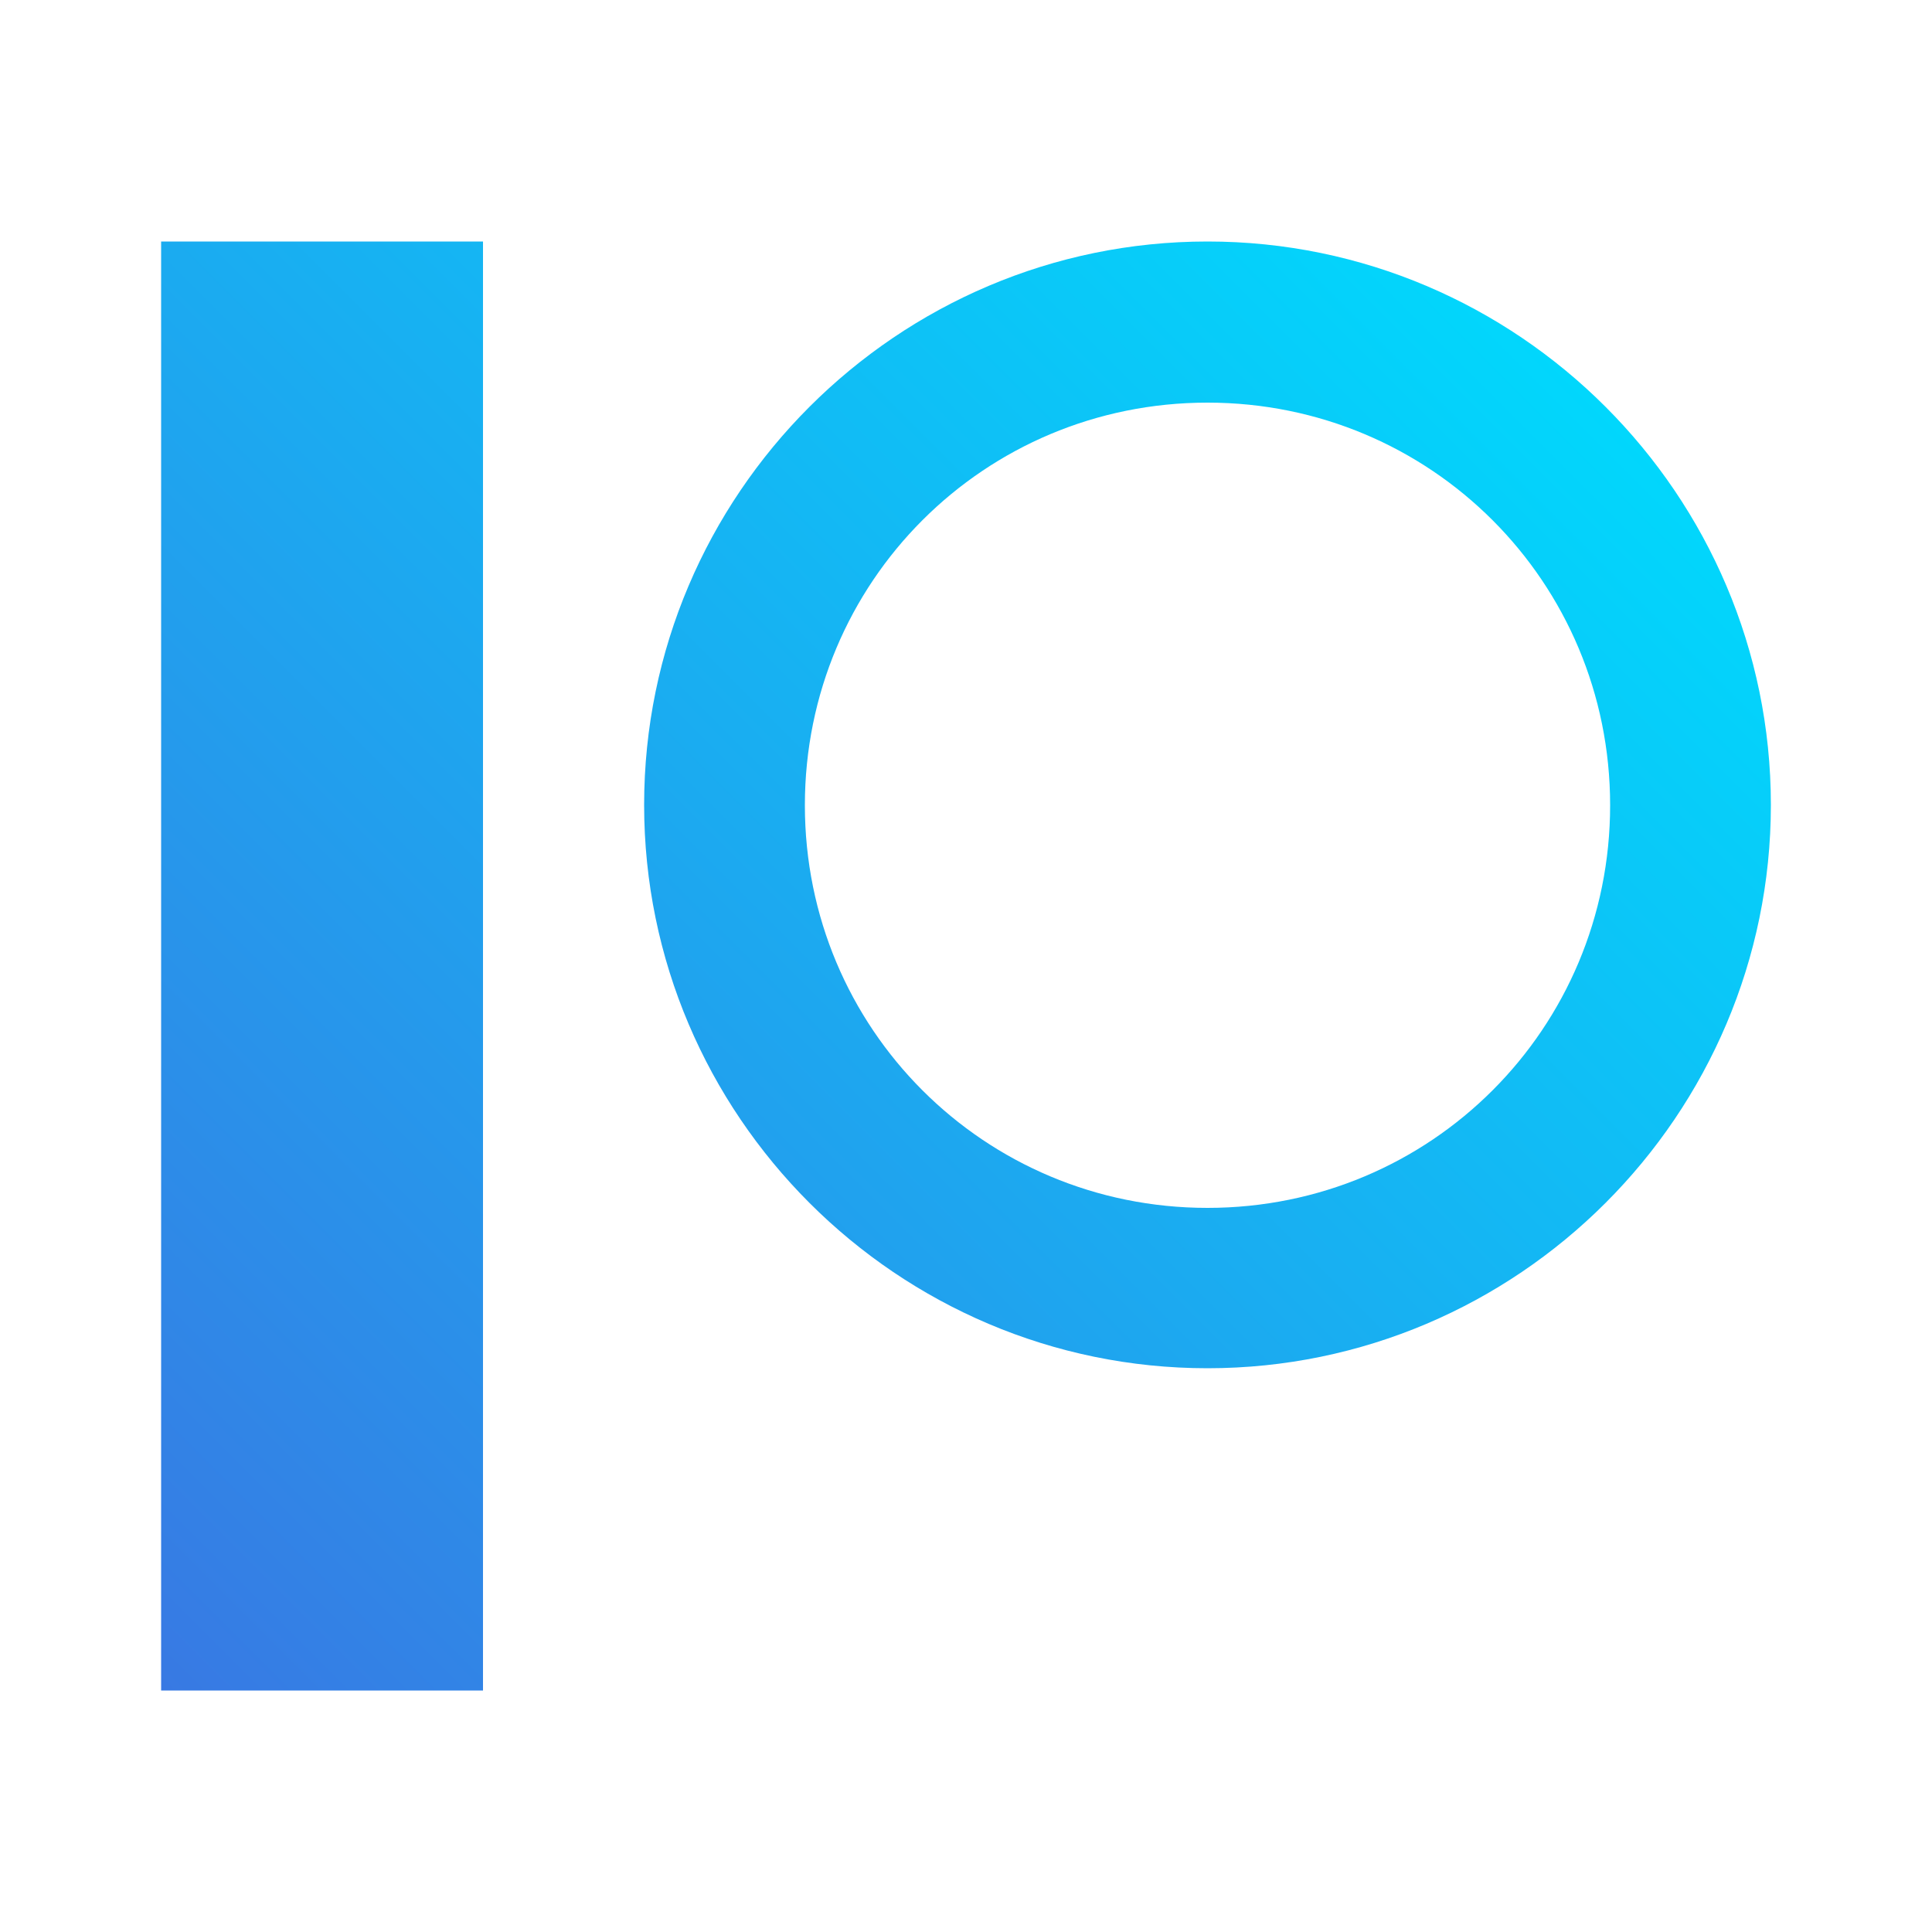 <?xml version="1.0" encoding="utf-8"?>
<!-- Generator: Adobe Illustrator 23.0.1, SVG Export Plug-In . SVG Version: 6.00 Build 0)  -->
<svg version="1.1" id="Layer_1" xmlns="http://www.w3.org/2000/svg" xmlns:xlink="http://www.w3.org/1999/xlink" x="0px" y="0px"
	 viewBox="0 0 500 500" style="enable-background:new 0 0 500 500;" xml:space="preserve">
<style type="text/css">
	.st0{fill:url(#SVGID_1_);}
</style>
<linearGradient id="SVGID_1_" gradientUnits="userSpaceOnUse" x1="9.847" y1="405.68" x2="362.874" y2="52.653">
	<stop  offset="0" style="stop-color:#3879E3"/>
	<stop  offset="1" style="stop-color:#01D7FC"/>
</linearGradient>
<path class="st0" d="M41.7,62.5v375H125v-375H41.7z M312.5,62.5c-80.3,0-145.8,65.5-145.8,145.8s65.5,145.8,145.8,145.8
	s145.8-65.5,145.8-145.8S392.8,62.5,312.5,62.5z M312.5,104.2c57.8,0,104.2,46.4,104.2,104.2s-46.4,104.2-104.2,104.2
	s-104.2-46.4-104.2-104.2S254.7,104.2,312.5,104.2z"/>
</svg>
